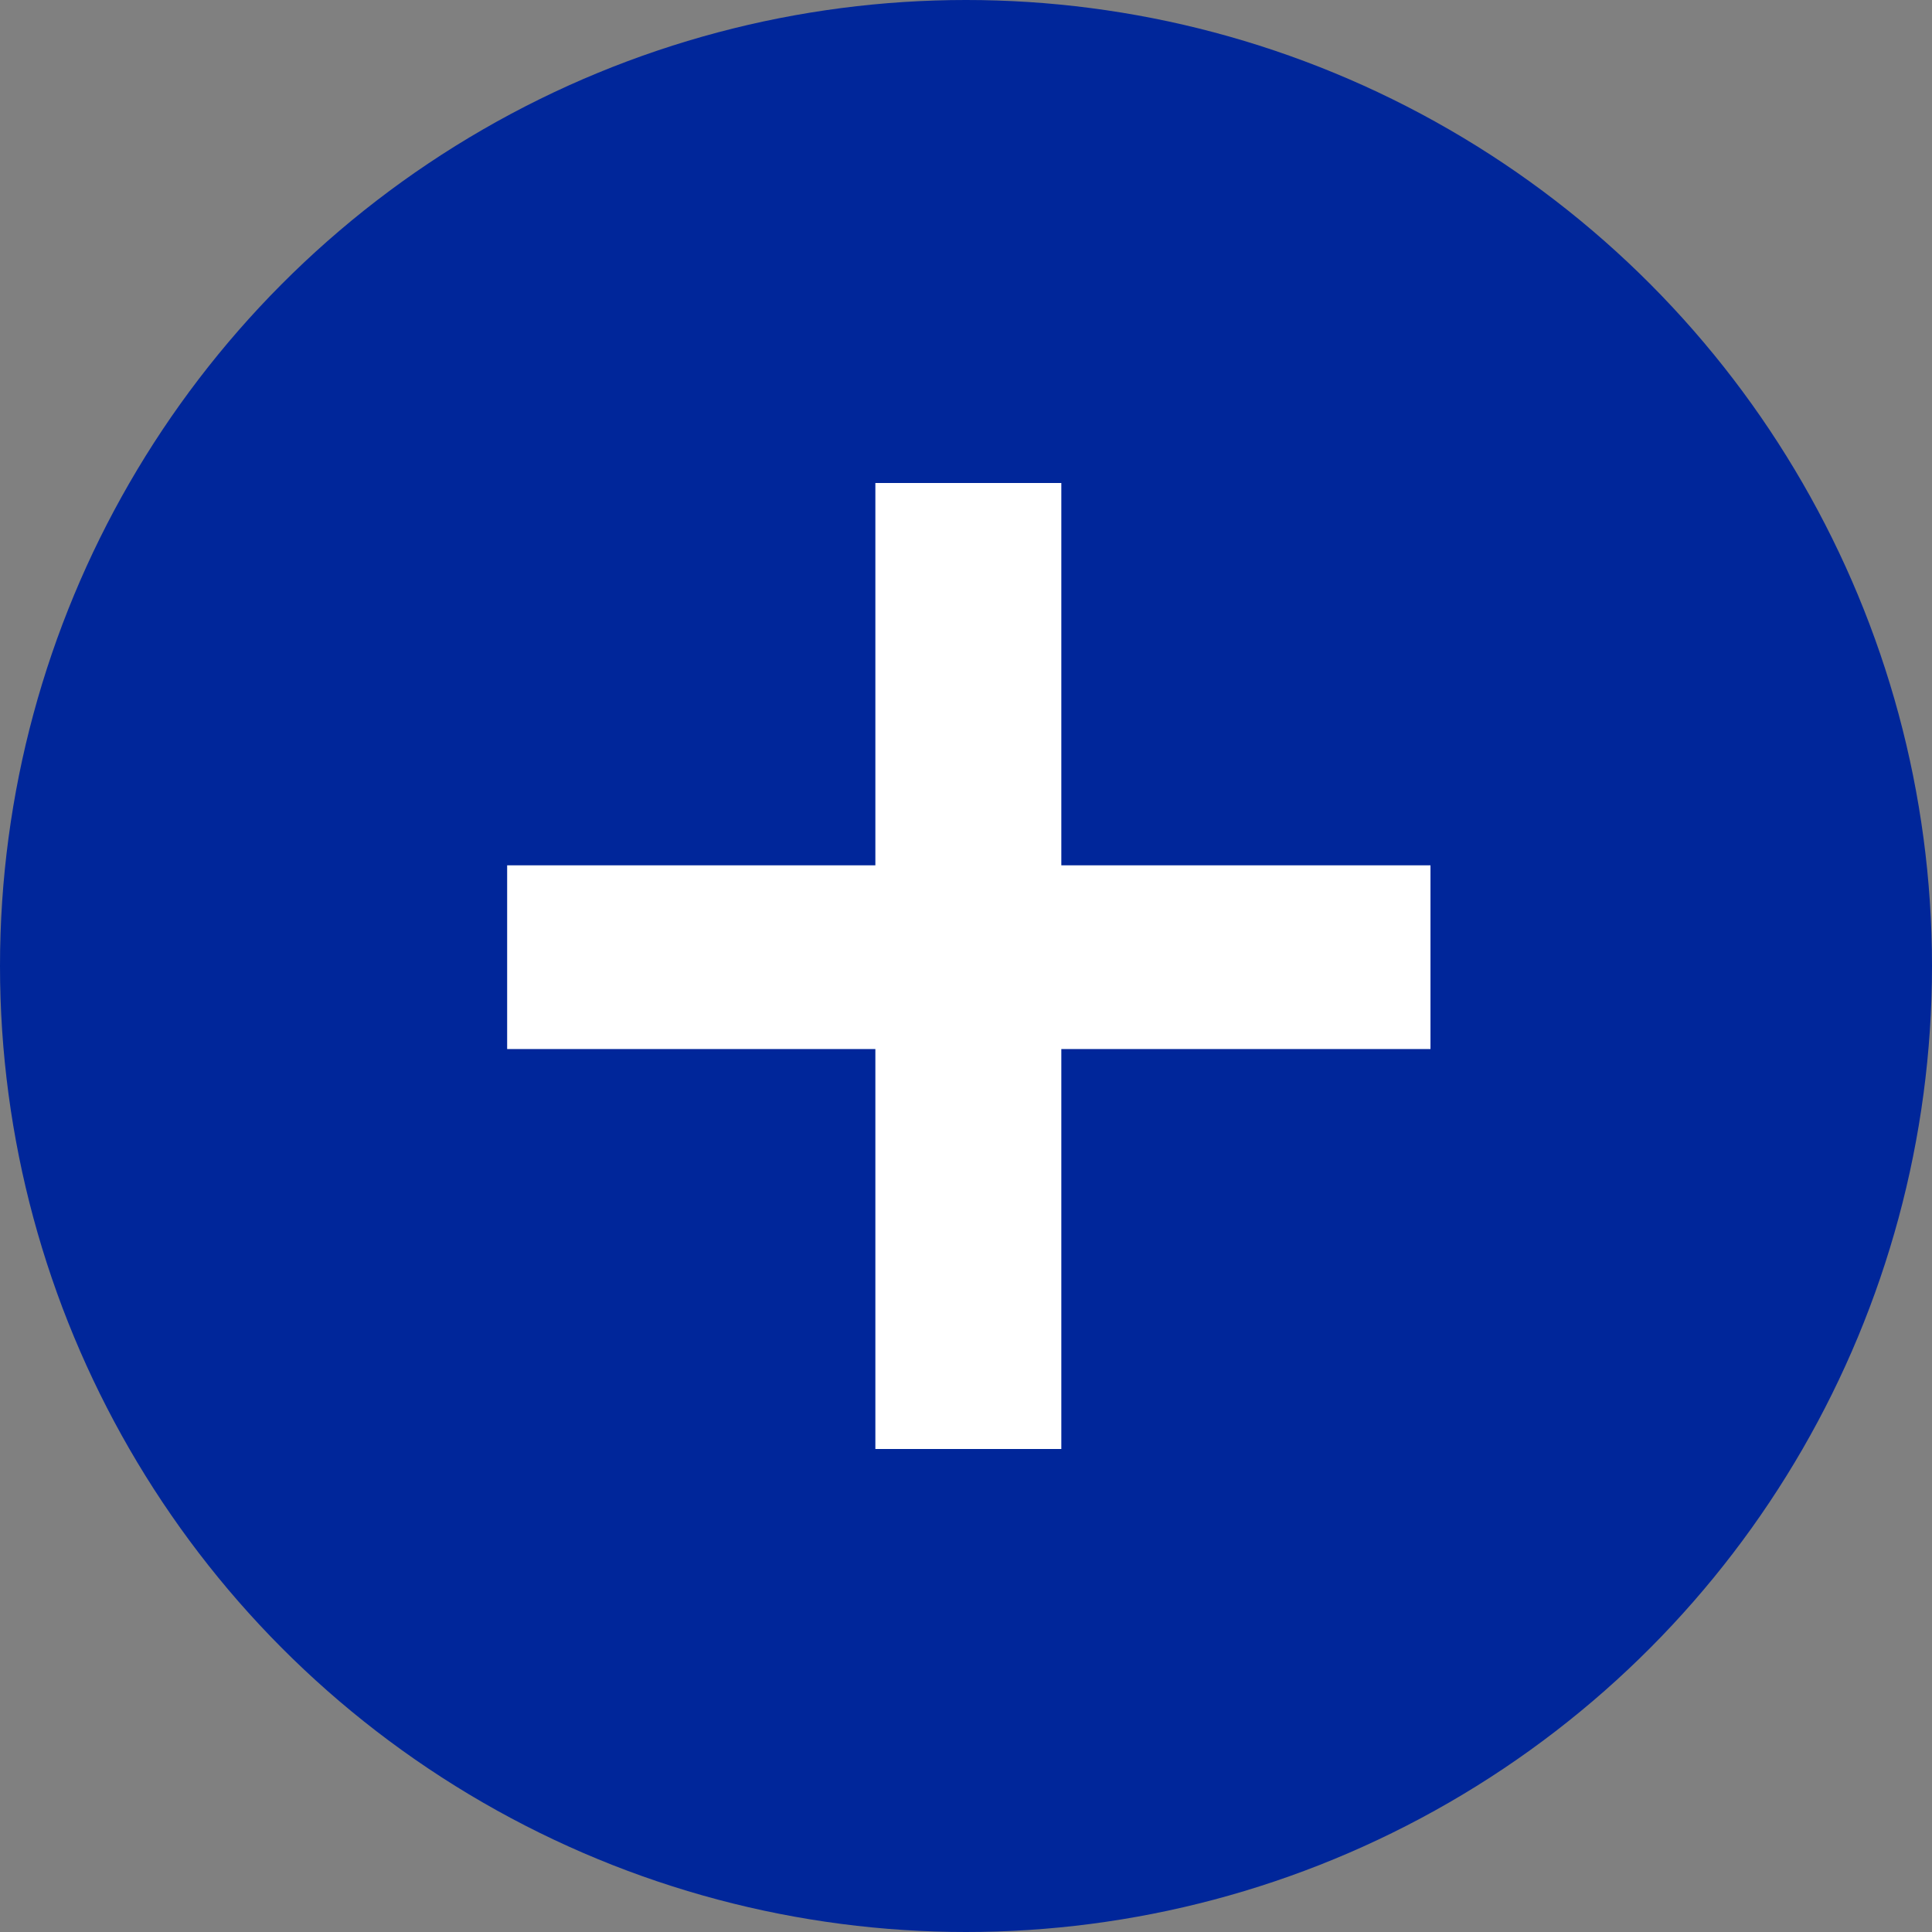 <svg width="80" height="80" viewBox="0 0 80 80" fill="none" xmlns="http://www.w3.org/2000/svg">
<rect x="0" y="0" width="80" height="80" fill="#808080" stroke="none"/>
<circle r="40" transform="matrix(-1 0 0 1 40 40)" fill="#00269A"/>
<path d="M43.947 43.439V60H36.247V43.439H21V35.831H36.247V20H43.947V35.831H59.233V43.439H43.947Z" fill="white"/>
</svg>

